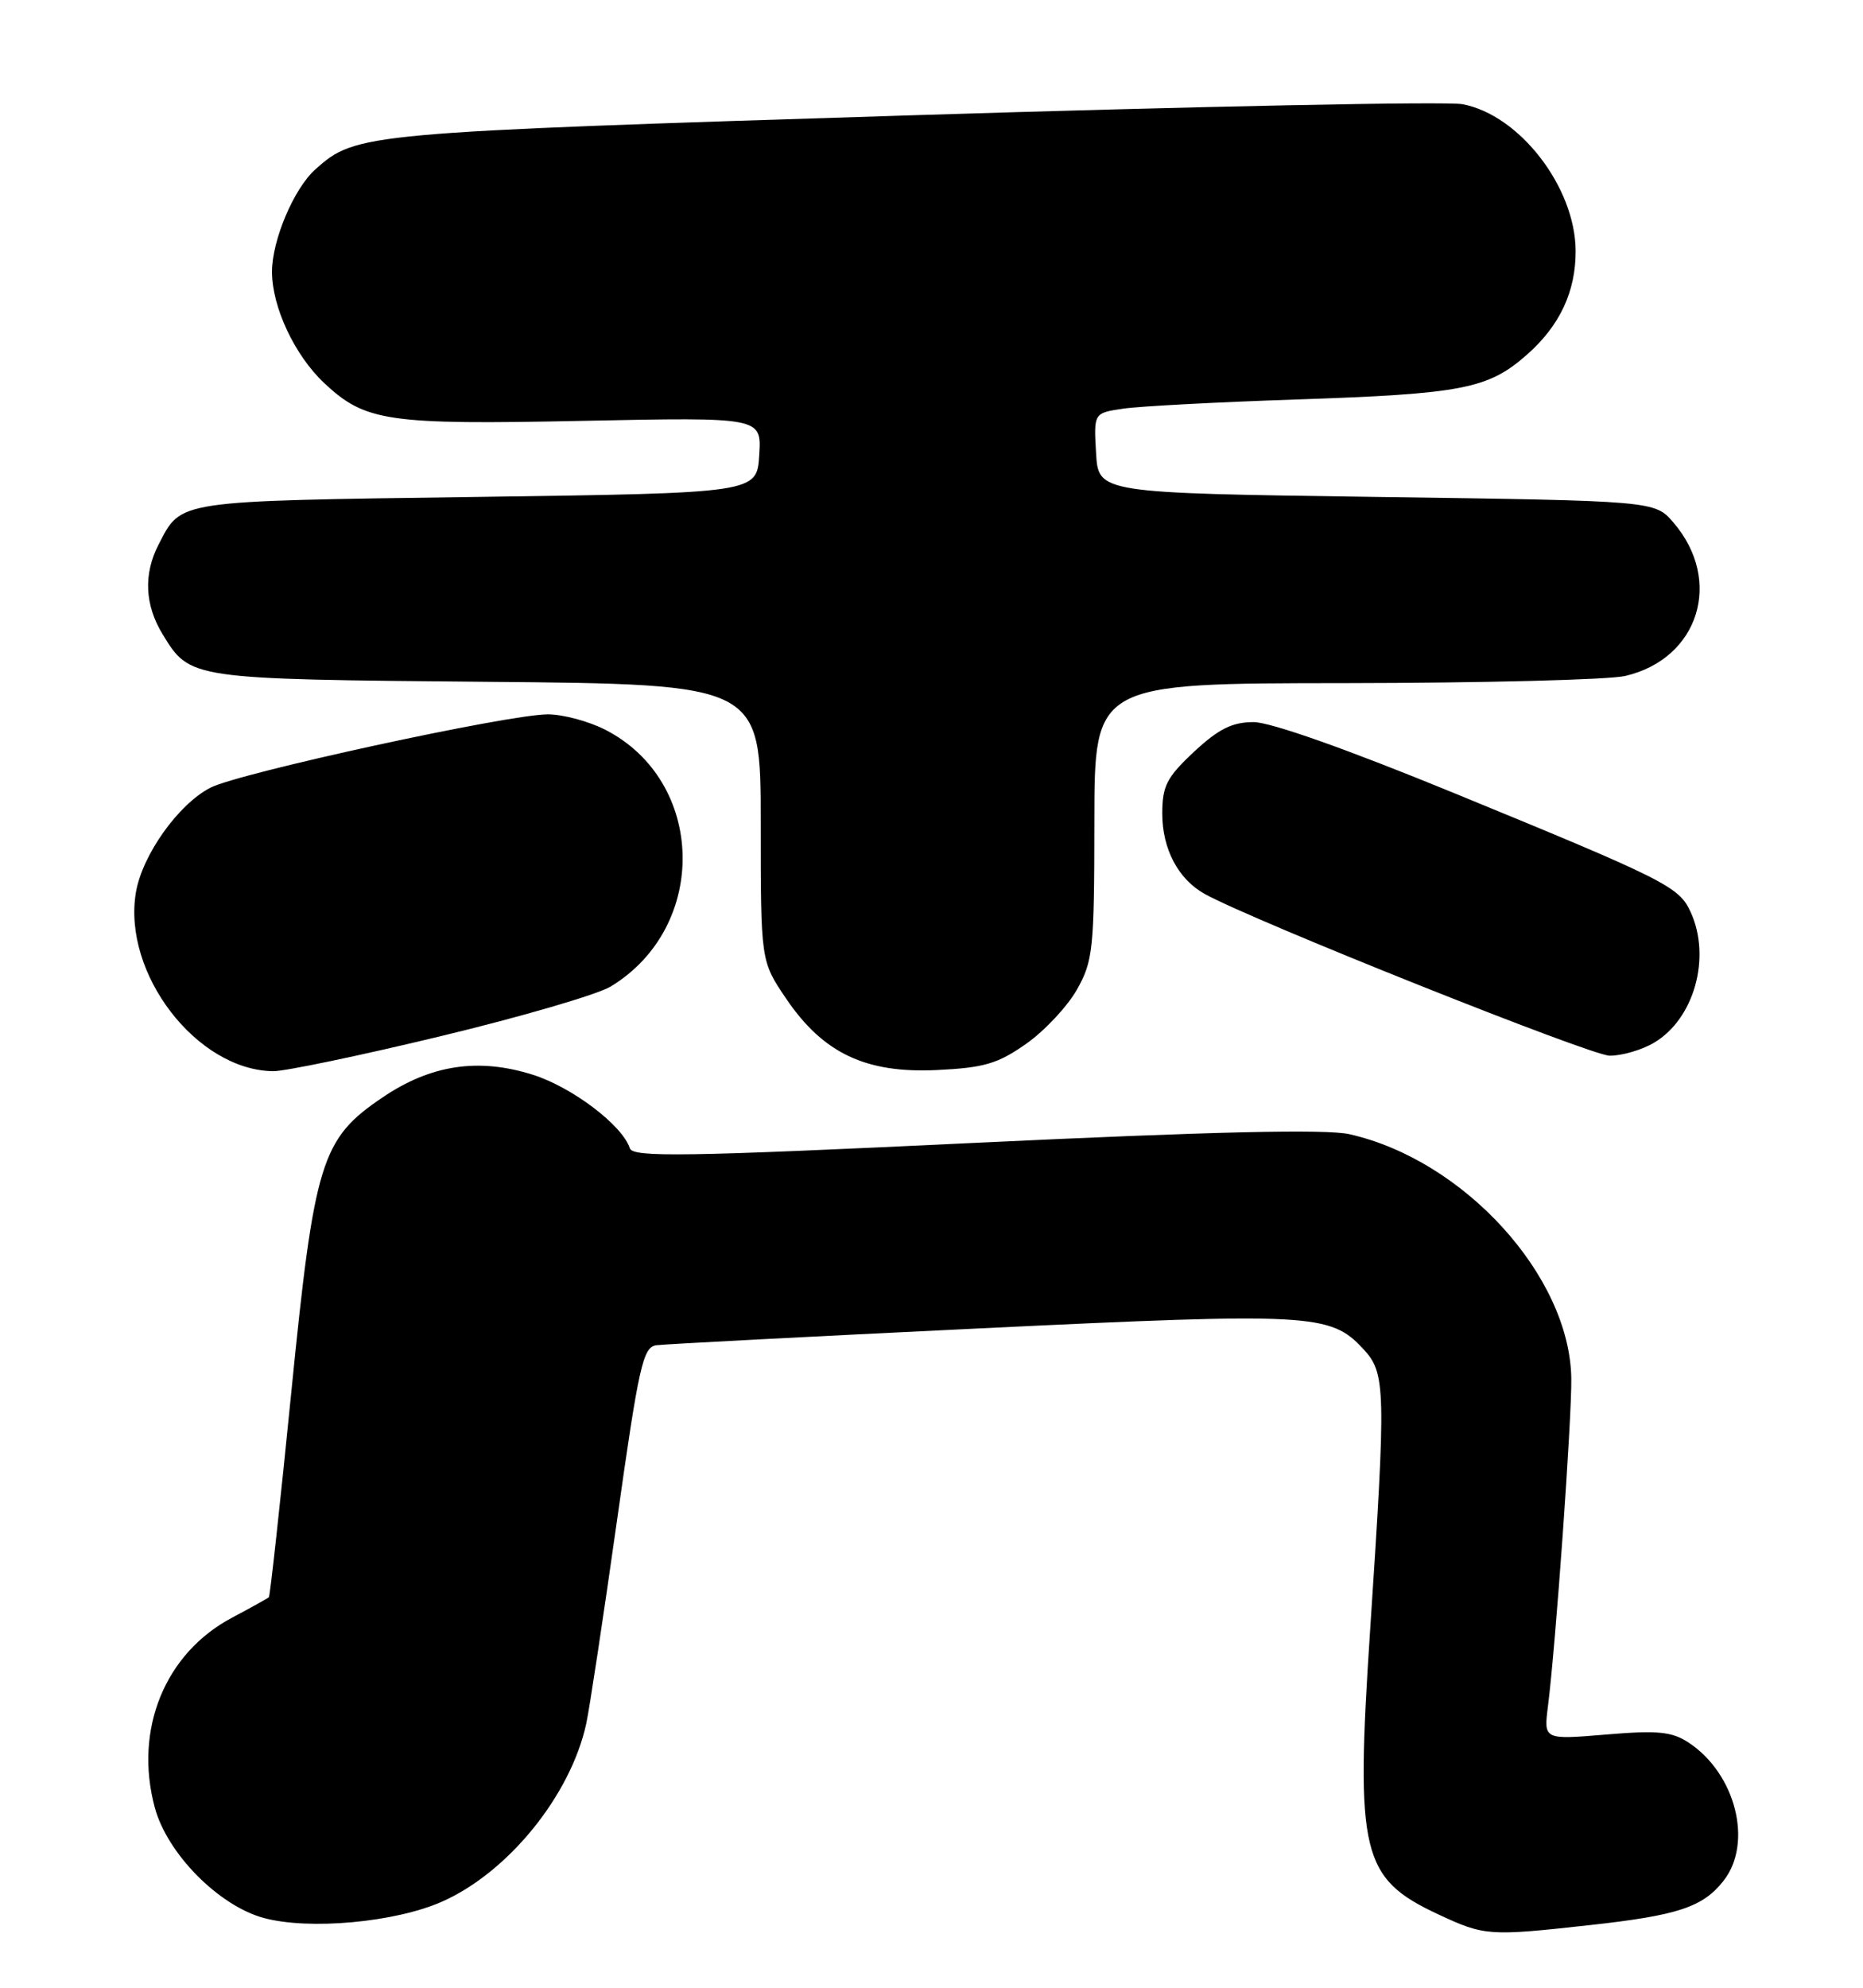 <?xml version="1.0" encoding="UTF-8" standalone="no"?>
<!DOCTYPE svg PUBLIC "-//W3C//DTD SVG 1.1//EN" "http://www.w3.org/Graphics/SVG/1.1/DTD/svg11.dtd" >
<svg xmlns="http://www.w3.org/2000/svg" xmlns:xlink="http://www.w3.org/1999/xlink" version="1.1" viewBox="0 0 240 256">
 <g >
 <path fill="currentColor"
d=" M 204.83 247.93 C 216.17 246.68 219.36 245.62 222.03 242.23 C 225.87 237.35 223.60 228.40 217.51 224.41 C 215.37 223.01 213.54 222.83 206.90 223.39 C 198.87 224.06 198.87 224.06 199.41 219.78 C 200.41 211.94 202.50 182.57 202.42 177.50 C 202.21 164.34 188.61 149.40 173.83 146.07 C 170.81 145.39 156.21 145.73 125.55 147.19 C 88.23 148.97 81.53 149.07 81.14 147.89 C 80.18 144.92 73.70 140.01 68.62 138.41 C 61.64 136.21 55.52 137.12 49.32 141.31 C 41.37 146.67 40.50 149.49 37.51 179.46 C 36.09 193.73 34.79 205.54 34.64 205.70 C 34.48 205.85 32.36 207.03 29.93 208.32 C 21.25 212.90 17.23 222.73 19.94 232.79 C 21.54 238.73 28.18 245.45 34.00 247.02 C 39.84 248.59 50.89 247.58 56.90 244.93 C 65.44 241.17 73.50 231.25 75.52 222.00 C 75.94 220.07 77.71 208.38 79.46 196.00 C 82.31 175.79 82.83 173.47 84.57 173.25 C 85.63 173.11 104.39 172.13 126.26 171.08 C 168.97 169.03 171.39 169.16 175.62 173.73 C 178.53 176.86 178.57 178.75 176.50 210.03 C 174.60 238.76 175.37 241.93 185.33 246.57 C 191.26 249.33 191.80 249.37 204.83 247.93 Z  M 56.73 133.46 C 67.11 130.96 76.99 128.08 78.68 127.05 C 91.35 119.35 90.93 100.60 77.95 93.97 C 75.82 92.89 72.51 92.00 70.58 92.00 C 65.49 92.00 30.79 99.54 27.10 101.45 C 22.97 103.58 18.33 110.11 17.51 114.92 C 15.75 125.34 25.32 137.82 35.18 137.96 C 36.66 137.98 46.36 135.96 56.73 133.46 Z  M 132.18 134.44 C 134.55 132.78 137.49 129.64 138.73 127.46 C 140.81 123.77 140.97 122.28 140.98 105.75 C 141.00 88.00 141.00 88.00 173.25 87.98 C 190.99 87.96 207.23 87.55 209.35 87.06 C 218.85 84.86 222.02 74.79 215.58 67.30 C 213.18 64.50 213.18 64.50 177.34 64.00 C 141.50 63.50 141.50 63.50 141.20 58.35 C 140.90 53.19 140.90 53.19 144.70 52.63 C 146.79 52.32 156.82 51.79 167.00 51.45 C 188.34 50.73 191.69 50.09 196.66 45.72 C 200.93 41.98 203.01 37.55 202.98 32.28 C 202.93 24.10 195.74 14.79 188.40 13.42 C 186.40 13.04 154.45 13.69 117.39 14.85 C 46.67 17.07 45.88 17.14 40.65 21.79 C 37.87 24.25 35.04 30.93 35.04 35.00 C 35.04 39.54 37.96 45.76 41.76 49.33 C 47.06 54.30 49.90 54.72 75.11 54.20 C 98.12 53.73 98.12 53.73 97.81 58.61 C 97.50 63.50 97.50 63.50 61.40 64.00 C 22.40 64.54 23.40 64.39 20.43 70.13 C 18.47 73.93 18.64 77.90 20.95 81.69 C 24.49 87.48 24.40 87.47 62.75 87.81 C 98.00 88.12 98.00 88.12 98.00 105.95 C 98.00 123.77 98.00 123.77 101.25 128.58 C 106.03 135.64 111.51 138.25 120.69 137.81 C 126.76 137.52 128.54 137.00 132.18 134.44 Z  M 213.08 134.29 C 218.25 131.24 220.47 123.32 217.80 117.47 C 216.31 114.19 214.63 113.35 187.27 102.12 C 173.55 96.49 163.69 93.00 161.49 93.00 C 158.74 93.00 156.99 93.87 153.82 96.82 C 150.30 100.11 149.73 101.23 149.73 104.79 C 149.73 109.37 151.81 113.28 155.25 115.16 C 161.61 118.65 204.90 135.93 207.35 135.96 C 208.91 135.98 211.49 135.23 213.08 134.29 Z "/>
</g>
</svg>